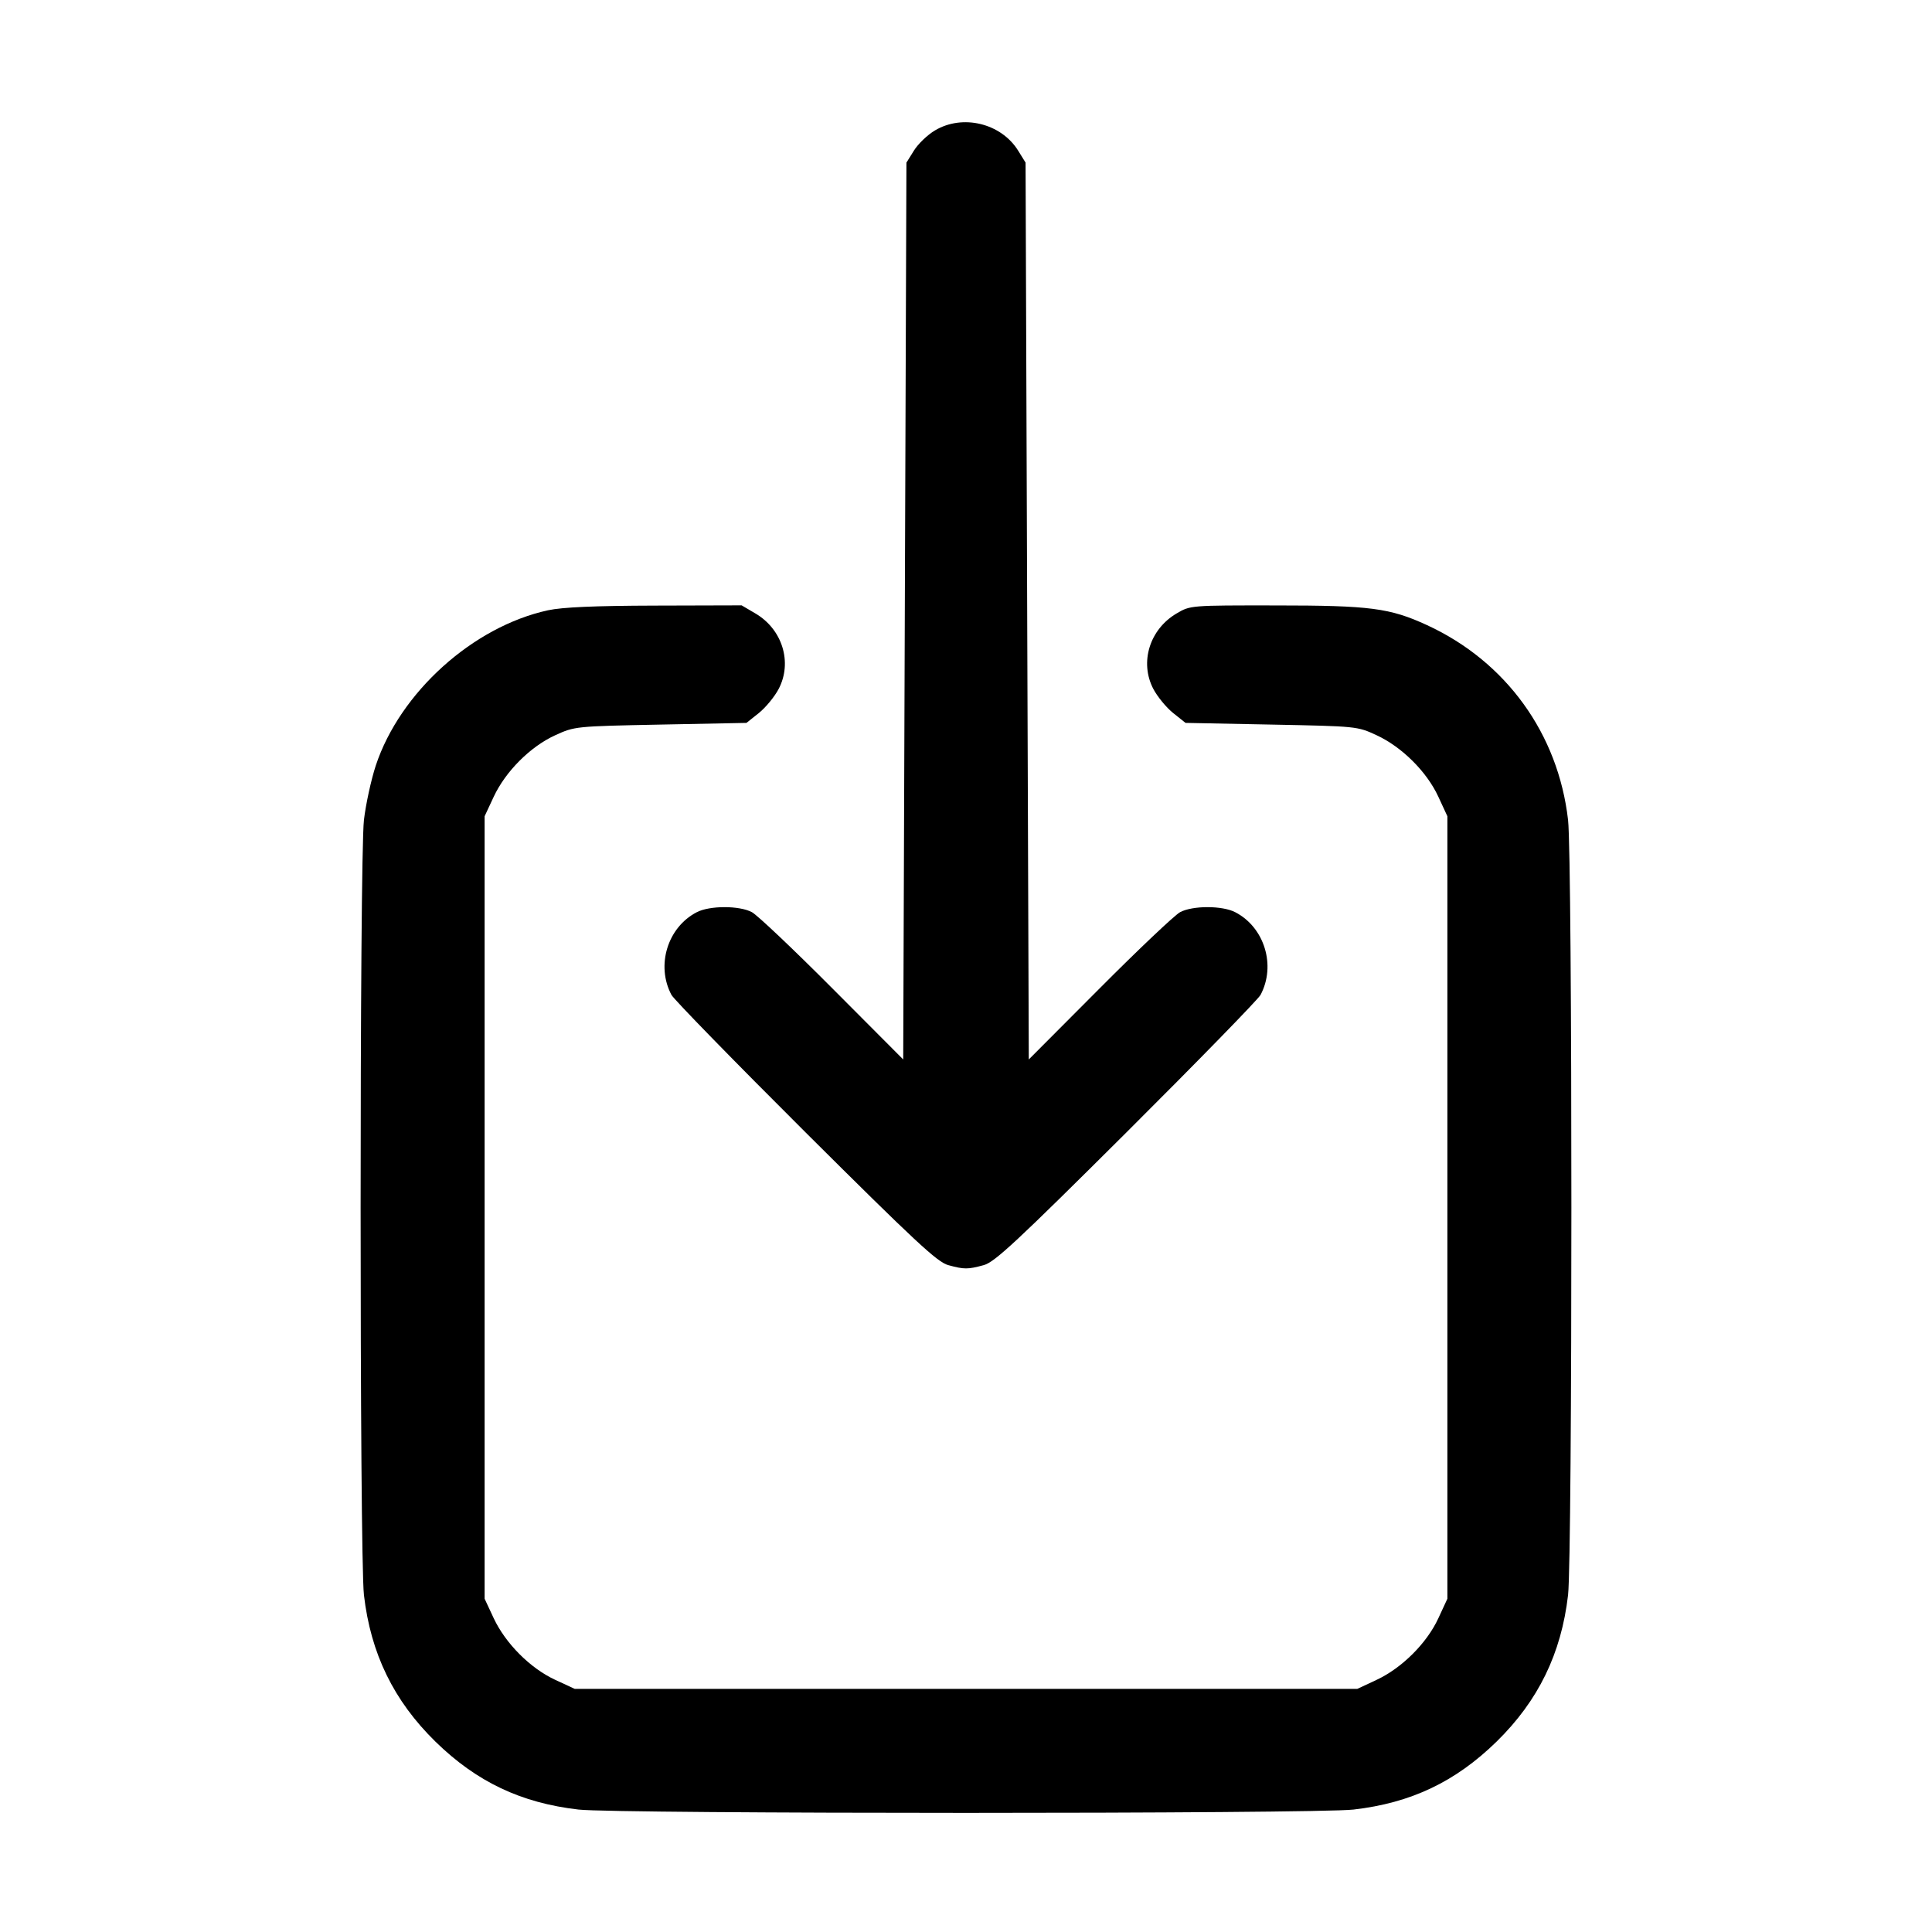<svg xmlns="http://www.w3.org/2000/svg" fill="none" viewBox="0 0 24 24" stroke-width="1.5" stroke="currentColor" class="w-6 h-6"><path d="M11.613 1.621 C 11.521 1.676,11.404 1.788,11.353 1.871 L 11.260 2.020 11.240 7.590 L 11.220 13.161 10.340 12.278 C 9.856 11.792,9.406 11.366,9.340 11.331 C 9.183 11.248,8.816 11.248,8.655 11.332 C 8.292 11.520,8.147 11.994,8.341 12.359 C 8.370 12.414,9.120 13.183,10.007 14.067 C 11.372 15.426,11.645 15.680,11.780 15.716 C 11.979 15.770,12.021 15.770,12.220 15.716 C 12.355 15.680,12.628 15.426,13.993 14.067 C 14.880 13.183,15.630 12.414,15.659 12.359 C 15.853 11.994,15.708 11.520,15.345 11.332 C 15.184 11.248,14.817 11.248,14.660 11.331 C 14.594 11.366,14.144 11.792,13.660 12.278 L 12.780 13.161 12.760 7.590 L 12.740 2.020 12.647 1.870 C 12.435 1.530,11.957 1.415,11.613 1.621 M6.808 7.581 C 5.875 7.784,4.969 8.601,4.668 9.510 C 4.610 9.687,4.544 9.991,4.521 10.186 C 4.466 10.664,4.466 19.336,4.521 19.814 C 4.605 20.541,4.891 21.128,5.410 21.636 C 5.921 22.135,6.473 22.397,7.186 22.479 C 7.664 22.534,16.336 22.534,16.814 22.479 C 17.527 22.397,18.079 22.135,18.590 21.636 C 19.109 21.128,19.395 20.541,19.479 19.814 C 19.534 19.336,19.534 10.664,19.479 10.186 C 19.356 9.113,18.708 8.218,17.728 7.766 C 17.265 7.553,17.024 7.521,15.844 7.521 C 14.789 7.520,14.787 7.520,14.617 7.620 C 14.281 7.817,14.154 8.227,14.327 8.558 C 14.378 8.655,14.489 8.790,14.574 8.858 L 14.727 8.980 15.794 9.001 C 16.855 9.022,16.861 9.022,17.100 9.133 C 17.414 9.278,17.724 9.586,17.867 9.896 L 17.980 10.140 17.980 15.000 L 17.980 19.860 17.867 20.104 C 17.724 20.413,17.415 20.721,17.100 20.868 L 16.860 20.980 12.000 20.980 L 7.140 20.980 6.896 20.867 C 6.587 20.724,6.279 20.415,6.132 20.100 L 6.020 19.860 6.020 15.000 L 6.020 10.140 6.132 9.900 C 6.279 9.584,6.587 9.275,6.896 9.134 C 7.139 9.023,7.145 9.022,8.206 9.001 L 9.273 8.980 9.426 8.858 C 9.511 8.790,9.622 8.655,9.673 8.558 C 9.846 8.227,9.719 7.817,9.383 7.620 L 9.213 7.520 8.136 7.523 C 7.385 7.525,6.984 7.543,6.808 7.581 " stroke="none" fill-rule="evenodd" fill="black"></path></svg>